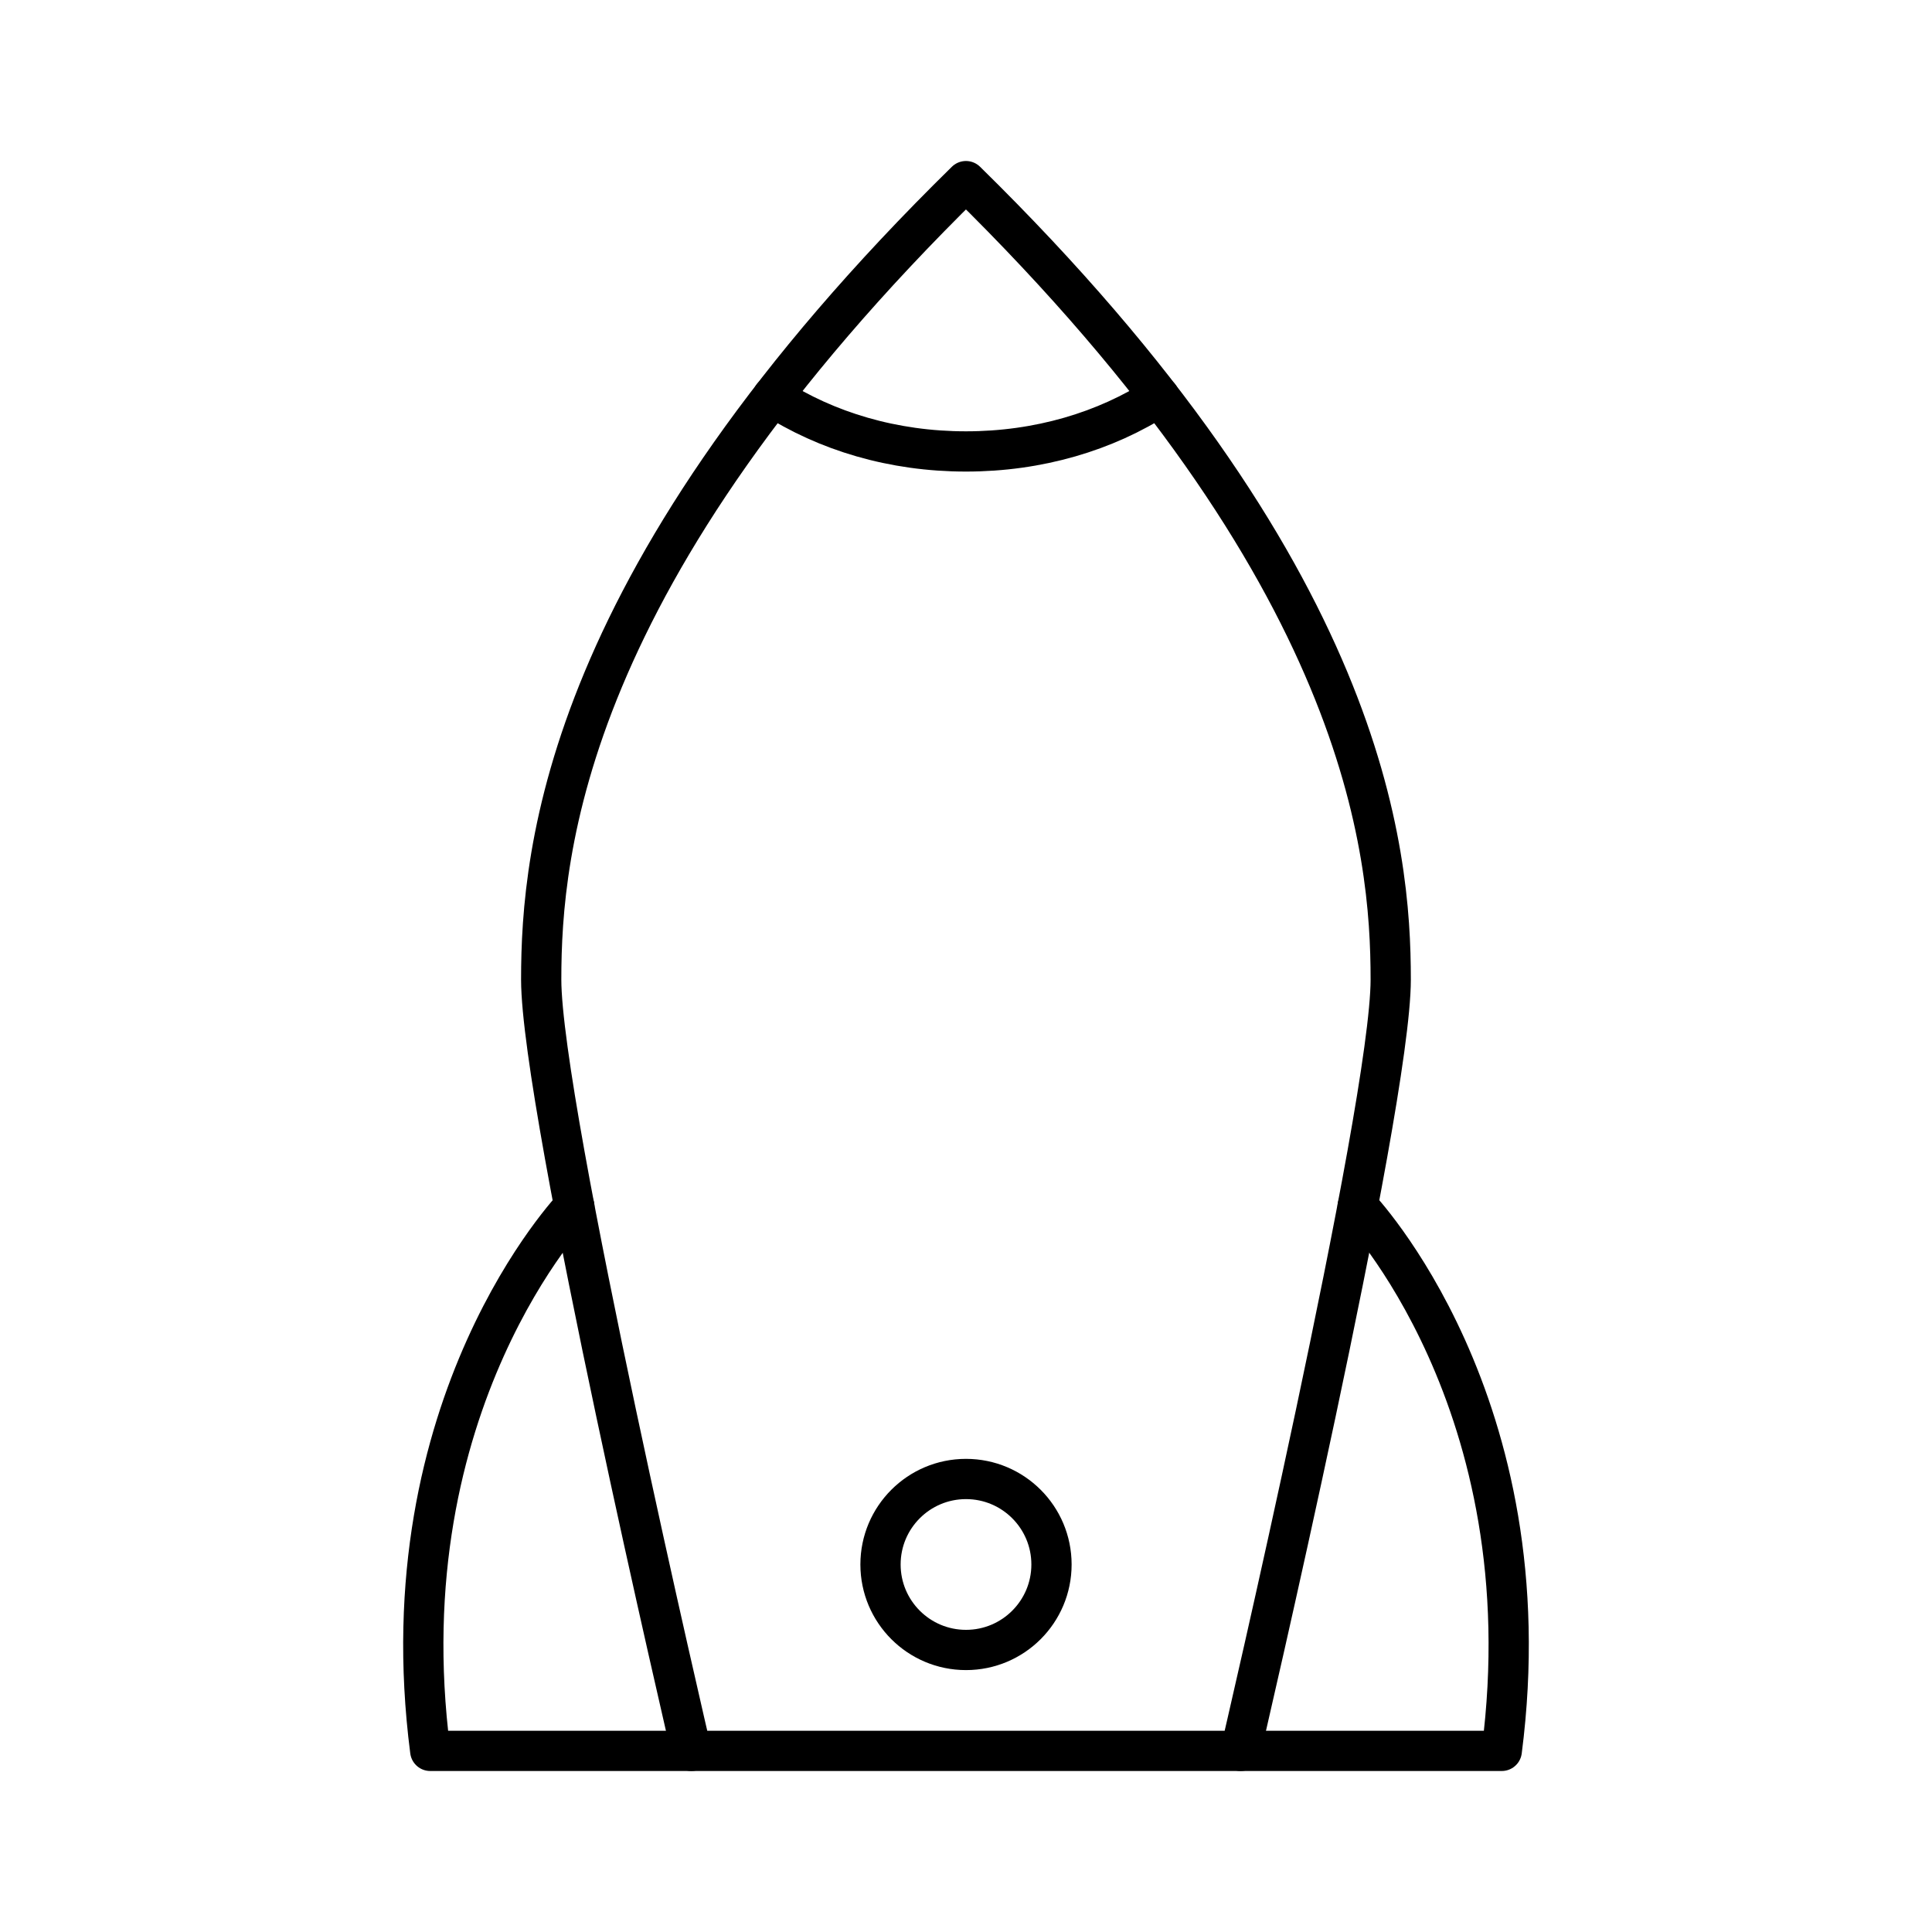 <?xml version="1.0" encoding="UTF-8"?><svg id="a" xmlns="http://www.w3.org/2000/svg" viewBox="0 0 48 48"><defs><style>.b{fill:none;stroke:#000;stroke-linecap:round;stroke-linejoin:round;}</style></defs><path class="b" d="M14.268,29.968s-4.698,4.882-3.579,13.532h6.488"/><path class="b" d="M30.824,43.5s3.728-15.958,3.728-19.164c0-3.207-.597-10.067-10.553-19.836-9.956,9.769-10.553,16.629-10.553,19.836s3.728,19.164,3.728,19.164h13.649Z"/><path class="b" d="M33.732,29.968s4.698,4.882,3.579,13.532h-6.488"/><circle class="b" cx="24" cy="38.869" r="2.124"/><path class="b" d="M19.195,9.853c1.336.864,2.996,1.363,4.804,1.363s3.468-.499,4.804-1.363"/></svg>